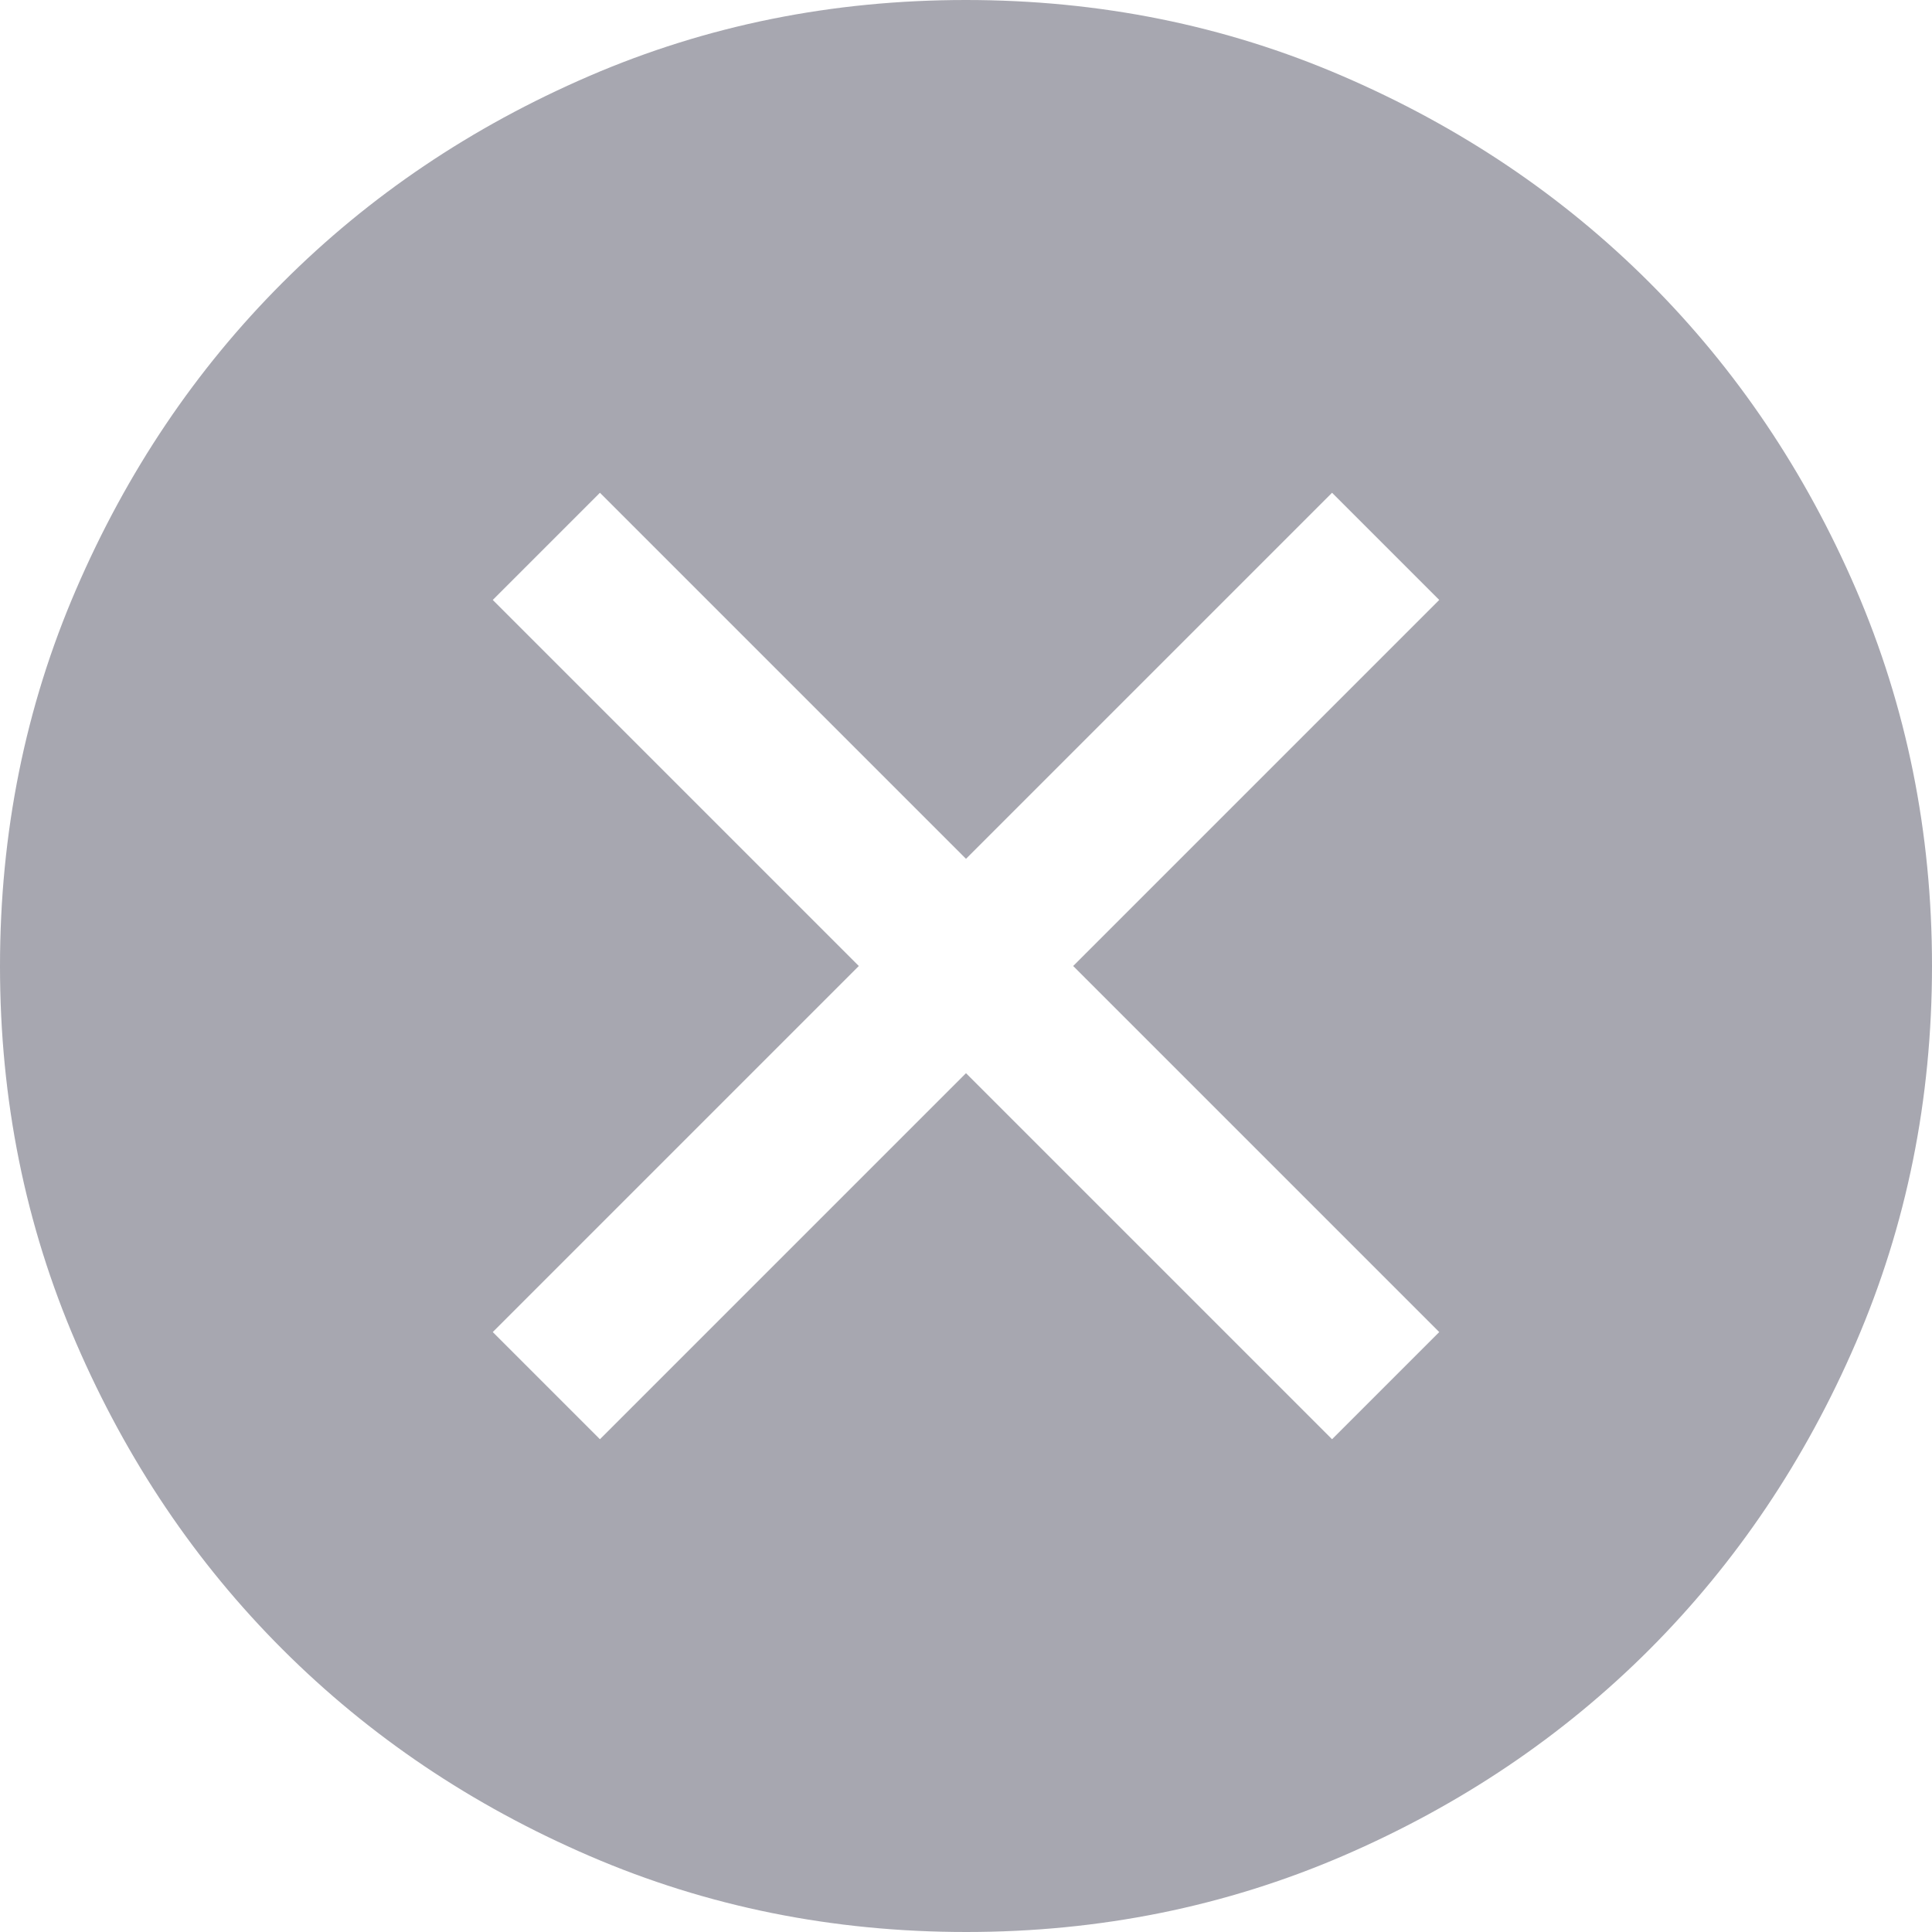 <svg width="19" height="19" viewBox="0 0 19 19" fill="none" xmlns="http://www.w3.org/2000/svg">
<path d="M5.9 14.154L9.5 10.554L13.1 14.154L14.154 13.1L10.554 9.5L14.154 5.9L13.1 4.846L9.5 8.446L5.9 4.846L4.846 5.9L8.446 9.5L4.846 13.1L5.9 14.154ZM9.502 19C8.188 19 6.953 18.751 5.797 18.252C4.64 17.753 3.635 17.076 2.78 16.222C1.924 15.367 1.247 14.362 0.748 13.206C0.249 12.05 0 10.816 0 9.502C0 8.188 0.249 6.953 0.748 5.797C1.247 4.64 1.923 3.635 2.778 2.78C3.633 1.924 4.638 1.247 5.794 0.748C6.95 0.249 8.184 0 9.498 0C10.812 0 12.047 0.249 13.203 0.748C14.36 1.247 15.365 1.923 16.221 2.778C17.076 3.633 17.753 4.638 18.252 5.794C18.75 6.95 19 8.184 19 9.498C19 10.812 18.751 12.047 18.252 13.203C17.753 14.36 17.076 15.365 16.222 16.221C15.367 17.076 14.362 17.753 13.206 18.252C12.05 18.75 10.816 19 9.502 19Z" fill="#A7A7B0"/>
</svg>
